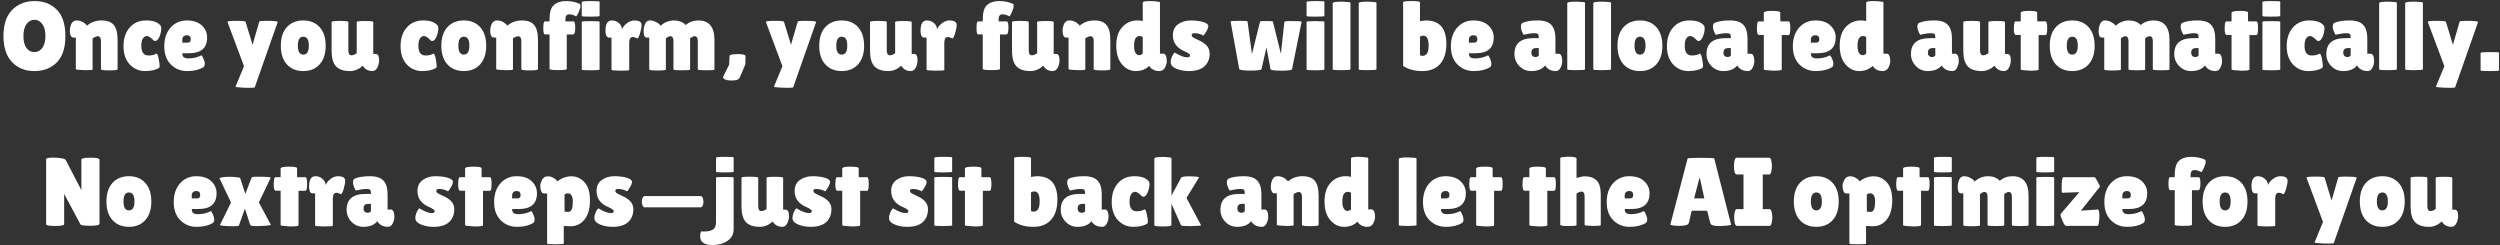 <svg width="642" height="63" viewBox="0 0 642 63" fill="none" xmlns="http://www.w3.org/2000/svg">
<rect x="0" y="0" width="642" height="63" fill="#333333" stroke="none"/>
<path d="M8.817 18.25C6.483 18.25 4.575 17.483 3.092 15.95C1.625 14.417 0.892 12.183 0.892 9.25C0.892 6.3 1.633 4.067 3.117 2.55C4.617 1.033 6.542 0.275 8.892 0.275C11.258 0.275 13.167 1.025 14.617 2.525C16.067 4.008 16.792 6.267 16.792 9.3C16.792 12.317 16.05 14.567 14.567 16.05C13.083 17.517 11.167 18.25 8.817 18.25ZM8.842 5.075C8.042 5.075 7.367 5.442 6.817 6.175C6.283 6.908 6.017 7.942 6.017 9.275C6.017 10.592 6.275 11.608 6.792 12.325C7.308 13.025 7.983 13.375 8.817 13.375C9.667 13.375 10.35 13.017 10.867 12.3C11.4 11.583 11.667 10.558 11.667 9.225C11.667 7.892 11.392 6.867 10.842 6.15C10.308 5.433 9.642 5.075 8.842 5.075ZM23.774 17.85C23.774 17.967 23.174 18.025 21.974 18.025C20.307 17.975 19.474 17.883 19.474 17.75V9.65H18.824C18.39 9.65 18.107 9.283 17.974 8.55C17.941 8.333 17.924 8.117 17.924 7.9C17.924 7.383 18.024 6.867 18.224 6.35C18.524 5.617 18.991 5.25 19.624 5.25C20.257 5.25 20.824 5.4 21.324 5.7C21.824 6 22.157 6.3 22.324 6.6C23.374 5.7 24.624 5.25 26.074 5.25C27.524 5.25 28.574 5.642 29.224 6.425C29.874 7.208 30.199 8.492 30.199 10.275V17.775C30.199 17.975 29.482 18.075 28.049 18.075C26.632 18.075 25.924 17.975 25.924 17.775V10.55C25.924 9.717 25.632 9.3 25.049 9.3C24.882 9.3 24.649 9.375 24.349 9.525C24.049 9.658 23.857 9.758 23.774 9.825V17.85ZM36.293 11.8C36.293 13.433 36.91 14.25 38.143 14.25C38.943 14.25 39.61 14.092 40.143 13.775C40.393 13.775 40.593 14.208 40.743 15.075C40.91 15.925 40.993 16.508 40.993 16.825C40.993 17.125 40.952 17.325 40.868 17.425C39.985 17.975 38.777 18.25 37.243 18.25C35.71 18.25 34.402 17.683 33.318 16.55C32.252 15.4 31.718 13.842 31.718 11.875C31.718 9.892 32.243 8.292 33.293 7.075C34.36 5.858 35.768 5.25 37.518 5.25C39.285 5.25 40.51 5.675 41.193 6.525C41.343 6.708 41.418 6.983 41.418 7.35C41.418 7.7 41.352 8.133 41.218 8.65C40.918 9.717 40.527 10.333 40.043 10.5C39.977 10.517 39.877 10.525 39.743 10.525C39.627 10.525 39.477 10.425 39.293 10.225C38.643 9.575 38.118 9.25 37.718 9.25C37.335 9.25 37.002 9.45 36.718 9.85C36.435 10.25 36.293 10.9 36.293 11.8ZM52.114 17.325C51.064 17.942 49.714 18.25 48.064 18.25C46.414 18.25 45.022 17.692 43.889 16.575C42.756 15.442 42.189 13.883 42.189 11.9C42.189 9.9 42.731 8.292 43.814 7.075C44.914 5.858 46.297 5.25 47.964 5.25C49.631 5.25 50.914 5.675 51.814 6.525C52.731 7.375 53.189 8.408 53.189 9.625C53.189 12.325 51.639 13.675 48.539 13.675H46.814C46.814 14.175 46.947 14.525 47.214 14.725C47.497 14.908 47.906 15 48.439 15C49.606 15 50.714 14.733 51.764 14.2C51.781 14.183 51.856 14.3 51.989 14.55C52.389 15.267 52.589 15.875 52.589 16.375C52.589 16.858 52.431 17.175 52.114 17.325ZM48.989 10.1C48.989 9.4 48.647 9.05 47.964 9.05C47.647 9.05 47.372 9.15 47.139 9.35C46.922 9.533 46.814 9.808 46.814 10.175V10.95H48.164C48.714 10.95 48.989 10.667 48.989 10.1ZM58.409 5.625C58.409 5.442 59.167 5.35 60.684 5.35C62.218 5.35 63.009 5.433 63.059 5.6L64.859 11.5L66.584 5.55C66.651 5.417 67.168 5.35 68.134 5.35C70.351 5.35 71.409 5.458 71.309 5.675L65.434 22.4C65.418 22.5 64.959 22.55 64.059 22.55C63.176 22.55 62.351 22.517 61.584 22.45C60.818 22.4 60.451 22.333 60.484 22.25L62.659 17L58.409 5.625ZM73.662 16.525C72.629 15.375 72.112 13.783 72.112 11.75C72.112 9.717 72.629 8.125 73.662 6.975C74.712 5.825 76.12 5.25 77.887 5.25C79.654 5.25 81.054 5.825 82.087 6.975C83.12 8.125 83.637 9.717 83.637 11.75C83.637 13.783 83.12 15.375 82.087 16.525C81.054 17.675 79.654 18.25 77.887 18.25C76.12 18.25 74.712 17.675 73.662 16.525ZM77.887 9.425C76.954 9.425 76.487 10.192 76.487 11.725C76.487 13.258 76.954 14.025 77.887 14.025C78.837 14.025 79.312 13.258 79.312 11.725C79.312 10.192 78.837 9.425 77.887 9.425ZM85.154 5.65C85.154 5.467 85.871 5.375 87.304 5.375C88.738 5.375 89.454 5.467 89.454 5.65V12.95C89.454 13.783 89.721 14.2 90.254 14.2C90.654 14.2 91.104 14.025 91.604 13.675V5.65C91.604 5.483 92.313 5.4 93.729 5.4C95.146 5.4 95.854 5.483 95.854 5.65V13.85H96.504C97.071 13.85 97.354 14.392 97.354 15.475C97.354 16.025 97.238 16.583 97.004 17.15C96.671 17.883 96.221 18.25 95.654 18.25C94.538 18.25 93.713 17.792 93.179 16.875L93.154 16.9C92.138 17.8 91.046 18.25 89.879 18.25C88.263 18.25 87.071 17.85 86.304 17.05C85.538 16.233 85.154 14.892 85.154 13.025V5.65ZM107.44 11.8C107.44 13.433 108.057 14.25 109.29 14.25C110.09 14.25 110.757 14.092 111.29 13.775C111.54 13.775 111.74 14.208 111.89 15.075C112.057 15.925 112.14 16.508 112.14 16.825C112.14 17.125 112.098 17.325 112.015 17.425C111.132 17.975 109.923 18.25 108.39 18.25C106.857 18.25 105.548 17.683 104.465 16.55C103.398 15.4 102.865 13.842 102.865 11.875C102.865 9.892 103.39 8.292 104.44 7.075C105.507 5.858 106.915 5.25 108.665 5.25C110.432 5.25 111.657 5.675 112.34 6.525C112.49 6.708 112.565 6.983 112.565 7.35C112.565 7.7 112.498 8.133 112.365 8.65C112.065 9.717 111.673 10.333 111.19 10.5C111.123 10.517 111.023 10.525 110.89 10.525C110.773 10.525 110.623 10.425 110.44 10.225C109.79 9.575 109.265 9.25 108.865 9.25C108.482 9.25 108.148 9.45 107.865 9.85C107.582 10.25 107.44 10.9 107.44 11.8ZM114.886 16.525C113.852 15.375 113.336 13.783 113.336 11.75C113.336 9.717 113.852 8.125 114.886 6.975C115.936 5.825 117.344 5.25 119.111 5.25C120.877 5.25 122.277 5.825 123.311 6.975C124.344 8.125 124.861 9.717 124.861 11.75C124.861 13.783 124.344 15.375 123.311 16.525C122.277 17.675 120.877 18.25 119.111 18.25C117.344 18.25 115.936 17.675 114.886 16.525ZM119.111 9.425C118.177 9.425 117.711 10.192 117.711 11.725C117.711 13.258 118.177 14.025 119.111 14.025C120.061 14.025 120.536 13.258 120.536 11.725C120.536 10.192 120.061 9.425 119.111 9.425ZM131.728 17.85C131.728 17.967 131.128 18.025 129.928 18.025C128.261 17.975 127.428 17.883 127.428 17.75V9.65H126.778C126.345 9.65 126.061 9.283 125.928 8.55C125.895 8.333 125.878 8.117 125.878 7.9C125.878 7.383 125.978 6.867 126.178 6.35C126.478 5.617 126.945 5.25 127.578 5.25C128.211 5.25 128.778 5.4 129.278 5.7C129.778 6 130.111 6.3 130.278 6.6C131.328 5.7 132.578 5.25 134.028 5.25C135.478 5.25 136.528 5.642 137.178 6.425C137.828 7.208 138.153 8.492 138.153 10.275V17.775C138.153 17.975 137.436 18.075 136.003 18.075C134.586 18.075 133.878 17.975 133.878 17.775V10.55C133.878 9.717 133.586 9.3 133.003 9.3C132.836 9.3 132.603 9.375 132.303 9.525C132.003 9.658 131.811 9.758 131.728 9.825V17.85ZM141.122 8.825H139.897C139.647 8.825 139.522 8.275 139.522 7.175C139.522 6.058 139.647 5.5 139.897 5.5H141.122V4.95C141.122 3.183 141.489 1.967 142.222 1.3C142.972 0.617 144.014 0.275 145.347 0.275C146.681 0.275 147.856 0.517 148.872 1C149.006 1.05 149.072 1.233 149.072 1.55C149.072 1.85 148.931 2.342 148.647 3.025C148.364 3.708 148.122 4.1 147.922 4.2C147.356 3.85 146.772 3.675 146.172 3.675C145.522 3.675 145.197 4.108 145.197 4.975V5.5H147.272C147.572 5.5 147.722 6.033 147.722 7.1C147.722 8.267 147.531 8.85 147.147 8.85H145.547V17.7C145.547 17.9 144.806 18 143.322 18C141.856 18 141.122 17.9 141.122 17.7V8.825ZM153.972 17.85C153.972 17.983 153.206 18.05 151.672 18.05C150.156 18.05 149.397 17.992 149.397 17.875V5.6C149.397 5.483 150.156 5.425 151.672 5.425C153.206 5.425 153.972 5.475 153.972 5.575V17.85ZM153.972 4.1C153.972 4.217 153.206 4.275 151.672 4.275C150.156 4.275 149.397 4.225 149.397 4.125V0.525C149.397 0.358 150.156 0.275 151.672 0.275C153.206 0.275 153.972 0.325 153.972 0.425V4.1ZM161.583 17.975C161.583 18.092 160.825 18.15 159.308 18.15C157.792 18.117 157.033 18.05 157.033 17.95V9.65H156.358C156.092 9.65 155.875 9.492 155.708 9.175C155.558 8.842 155.483 8.433 155.483 7.95C155.483 6.15 156.017 5.25 157.083 5.25C157.833 5.25 158.458 5.483 158.958 5.95C159.458 6.4 159.708 6.917 159.708 7.5C160.058 6.817 160.525 6.275 161.108 5.875C161.708 5.458 162.317 5.25 162.933 5.25C163.9 5.25 164.483 5.5 164.683 6C164.733 6.133 164.758 6.333 164.758 6.6C164.758 6.85 164.675 7.308 164.508 7.975C164.358 8.642 164.2 9.125 164.033 9.425C163.867 9.725 163.767 9.875 163.733 9.875C163.7 9.875 163.542 9.817 163.258 9.7C162.992 9.567 162.75 9.5 162.533 9.5C161.9 9.5 161.583 10 161.583 11V17.975ZM177.221 17.875C177.221 17.992 176.504 18.05 175.071 18.05C173.654 18.05 172.946 17.975 172.946 17.825V10.55C172.946 9.717 172.671 9.3 172.121 9.3C171.837 9.3 171.462 9.483 170.996 9.85V17.85C170.996 18.017 170.279 18.1 168.846 18.1C167.429 18.1 166.721 18.008 166.721 17.825V9.65H166.096C165.546 9.65 165.271 9.075 165.271 7.925C165.271 7.408 165.371 6.883 165.571 6.35C165.837 5.617 166.271 5.25 166.871 5.25C167.471 5.25 168.046 5.408 168.596 5.725C169.162 6.042 169.504 6.342 169.621 6.625C170.654 5.708 171.796 5.25 173.046 5.25C174.312 5.25 175.329 5.642 176.096 6.425C176.996 5.642 178.079 5.25 179.346 5.25C182.096 5.25 183.471 6.925 183.471 10.275V17.875C183.471 17.992 182.754 18.05 181.321 18.05C179.904 18.05 179.196 17.975 179.196 17.825V10.55C179.196 9.717 178.921 9.3 178.371 9.3C178.071 9.3 177.687 9.483 177.221 9.85V17.875ZM187.348 14.3C187.448 14.033 188.156 13.9 189.473 13.9C190.789 13.9 191.448 14.075 191.448 14.425L191.398 16.55L189.948 19.95C189.731 20.433 189.056 20.675 187.923 20.675C186.806 20.675 186.098 20.492 185.798 20.125C185.731 20.042 185.698 19.958 185.698 19.875C185.698 19.808 185.706 19.742 185.723 19.675L187.248 16.575L187.348 14.3ZM196.677 5.625C196.677 5.442 197.435 5.35 198.952 5.35C200.485 5.35 201.277 5.433 201.327 5.6L203.127 11.5L204.852 5.55C204.918 5.417 205.435 5.35 206.402 5.35C208.618 5.35 209.677 5.458 209.577 5.675L203.702 22.4C203.685 22.5 203.227 22.55 202.327 22.55C201.443 22.55 200.618 22.517 199.852 22.45C199.085 22.4 198.718 22.333 198.752 22.25L200.927 17L196.677 5.625ZM211.929 16.525C210.896 15.375 210.379 13.783 210.379 11.75C210.379 9.717 210.896 8.125 211.929 6.975C212.979 5.825 214.388 5.25 216.154 5.25C217.921 5.25 219.321 5.825 220.354 6.975C221.388 8.125 221.904 9.717 221.904 11.75C221.904 13.783 221.388 15.375 220.354 16.525C219.321 17.675 217.921 18.25 216.154 18.25C214.388 18.25 212.979 17.675 211.929 16.525ZM216.154 9.425C215.221 9.425 214.754 10.192 214.754 11.725C214.754 13.258 215.221 14.025 216.154 14.025C217.104 14.025 217.579 13.258 217.579 11.725C217.579 10.192 217.104 9.425 216.154 9.425ZM223.422 5.65C223.422 5.467 224.139 5.375 225.572 5.375C227.005 5.375 227.722 5.467 227.722 5.65V12.95C227.722 13.783 227.989 14.2 228.522 14.2C228.922 14.2 229.372 14.025 229.872 13.675V5.65C229.872 5.483 230.58 5.4 231.997 5.4C233.414 5.4 234.122 5.483 234.122 5.65V13.85H234.772C235.339 13.85 235.622 14.392 235.622 15.475C235.622 16.025 235.505 16.583 235.272 17.15C234.939 17.883 234.489 18.25 233.922 18.25C232.805 18.25 231.98 17.792 231.447 16.875L231.422 16.9C230.405 17.8 229.314 18.25 228.147 18.25C226.53 18.25 225.339 17.85 224.572 17.05C223.805 16.233 223.422 14.892 223.422 13.025V5.65ZM242.496 17.975C242.496 18.092 241.737 18.15 240.221 18.15C238.704 18.117 237.946 18.05 237.946 17.95V9.65H237.271C237.004 9.65 236.787 9.492 236.621 9.175C236.471 8.842 236.396 8.433 236.396 7.95C236.396 6.15 236.929 5.25 237.996 5.25C238.746 5.25 239.371 5.483 239.871 5.95C240.371 6.4 240.621 6.917 240.621 7.5C240.971 6.817 241.437 6.275 242.021 5.875C242.621 5.458 243.229 5.25 243.846 5.25C244.812 5.25 245.396 5.5 245.596 6C245.646 6.133 245.671 6.333 245.671 6.6C245.671 6.85 245.587 7.308 245.421 7.975C245.271 8.642 245.112 9.125 244.946 9.425C244.779 9.725 244.679 9.875 244.646 9.875C244.612 9.875 244.454 9.817 244.171 9.7C243.904 9.567 243.662 9.5 243.446 9.5C242.812 9.5 242.496 10 242.496 11V17.975ZM252.37 8.825H251.145C250.895 8.825 250.77 8.275 250.77 7.175C250.77 6.058 250.895 5.5 251.145 5.5H252.37V4.95C252.37 3.183 252.736 1.967 253.47 1.3C254.22 0.617 255.261 0.275 256.595 0.275C257.928 0.275 259.103 0.517 260.12 1C260.253 1.05 260.32 1.233 260.32 1.55C260.32 1.85 260.178 2.342 259.895 3.025C259.611 3.708 259.37 4.1 259.17 4.2C258.603 3.85 258.02 3.675 257.42 3.675C256.77 3.675 256.445 4.108 256.445 4.975V5.5H258.52C258.82 5.5 258.97 6.033 258.97 7.1C258.97 8.267 258.778 8.85 258.395 8.85H256.795V17.7C256.795 17.9 256.053 18 254.57 18C253.103 18 252.37 17.9 252.37 17.7V8.825ZM259.885 5.65C259.885 5.467 260.601 5.375 262.035 5.375C263.468 5.375 264.185 5.467 264.185 5.65V12.95C264.185 13.783 264.451 14.2 264.985 14.2C265.385 14.2 265.835 14.025 266.335 13.675V5.65C266.335 5.483 267.043 5.4 268.46 5.4C269.876 5.4 270.585 5.483 270.585 5.65V13.85H271.235C271.801 13.85 272.085 14.392 272.085 15.475C272.085 16.025 271.968 16.583 271.735 17.15C271.401 17.883 270.951 18.25 270.385 18.25C269.268 18.25 268.443 17.792 267.91 16.875L267.885 16.9C266.868 17.8 265.776 18.25 264.61 18.25C262.993 18.25 261.801 17.85 261.035 17.05C260.268 16.233 259.885 14.892 259.885 13.025V5.65ZM278.708 17.85C278.708 17.967 278.108 18.025 276.908 18.025C275.242 17.975 274.408 17.883 274.408 17.75V9.65H273.758C273.325 9.65 273.042 9.283 272.908 8.55C272.875 8.333 272.858 8.117 272.858 7.9C272.858 7.383 272.958 6.867 273.158 6.35C273.458 5.617 273.925 5.25 274.558 5.25C275.192 5.25 275.758 5.4 276.258 5.7C276.758 6 277.092 6.3 277.258 6.6C278.308 5.7 279.558 5.25 281.008 5.25C282.458 5.25 283.508 5.642 284.158 6.425C284.808 7.208 285.133 8.492 285.133 10.275V17.775C285.133 17.975 284.417 18.075 282.983 18.075C281.567 18.075 280.858 17.975 280.858 17.775V10.55C280.858 9.717 280.567 9.3 279.983 9.3C279.817 9.3 279.583 9.375 279.283 9.525C278.983 9.658 278.792 9.758 278.708 9.825V17.85ZM293.453 0.65C293.453 0.4 294.111 0.275 295.428 0.275C295.878 0.275 296.395 0.308 296.978 0.375C297.578 0.425 297.878 0.5 297.878 0.6V13.775H298.753C299.17 13.775 299.445 14.15 299.578 14.9C299.611 15.117 299.628 15.417 299.628 15.8C299.628 16.167 299.511 16.617 299.278 17.15C298.945 17.883 298.411 18.25 297.678 18.25C297.128 18.25 296.636 18.142 296.203 17.925C295.786 17.708 295.503 17.483 295.353 17.25L295.128 16.925C294.211 17.808 293.061 18.25 291.678 18.25C290.295 18.25 289.111 17.675 288.128 16.525C287.145 15.375 286.653 13.775 286.653 11.725C286.653 9.658 287.17 8.067 288.203 6.95C289.236 5.817 290.528 5.25 292.078 5.25C292.528 5.25 292.986 5.3 293.453 5.4V0.65ZM292.628 9.25C291.695 9.25 291.228 10.092 291.228 11.775C291.228 12.625 291.361 13.242 291.628 13.625C291.895 13.992 292.186 14.175 292.503 14.175C292.836 14.175 293.153 14.033 293.453 13.75V9.5C293.17 9.333 292.895 9.25 292.628 9.25ZM301.664 13.5C303.014 14.317 304.08 14.725 304.864 14.725C305.364 14.725 305.614 14.55 305.614 14.2C305.614 13.95 305.18 13.625 304.314 13.225C302.23 12.375 301.189 10.983 301.189 9.05C301.189 7.817 301.639 6.875 302.539 6.225C303.439 5.575 304.514 5.25 305.764 5.25C307.03 5.25 308.097 5.383 308.964 5.65C309.847 5.917 310.289 6.267 310.289 6.7C310.289 7.067 310.105 7.55 309.739 8.15C309.389 8.75 309.147 9.075 309.014 9.125C308.297 8.725 307.522 8.525 306.689 8.525C306.239 8.525 306.014 8.683 306.014 9C306.014 9.2 306.097 9.375 306.264 9.525C306.447 9.658 306.772 9.833 307.239 10.05C307.705 10.25 308.089 10.433 308.389 10.6C308.705 10.767 309.055 11 309.439 11.3C310.239 11.933 310.639 12.758 310.639 13.775C310.639 15.108 310.197 16.192 309.314 17.025C308.43 17.842 307.097 18.25 305.314 18.25C304.13 18.25 303.055 18.05 302.089 17.65C301.122 17.25 300.639 16.7 300.639 16C300.639 15.533 300.747 15.042 300.964 14.525C301.197 14.008 301.43 13.667 301.664 13.5ZM329.83 5.625C329.83 5.475 330.289 5.4 331.205 5.4C333.272 5.4 334.289 5.467 334.255 5.6L331.805 17.75C331.755 18.017 330.83 18.15 329.03 18.15C327.23 18.15 326.305 18.017 326.255 17.75L325.23 12.15L323.955 17.75C323.905 18 322.947 18.125 321.08 18.125C319.23 18.125 318.28 17.975 318.23 17.675L316.005 5.5C315.955 5.4 316.672 5.35 318.155 5.35C319.622 5.367 320.355 5.4 320.355 5.45L321.505 13.9L323.58 5.55C323.614 5.45 324.164 5.4 325.23 5.4C326.297 5.4 326.847 5.45 326.88 5.55L328.93 13.8L329.83 5.625ZM340.104 17.85C340.104 17.983 339.338 18.05 337.804 18.05C336.288 18.05 335.529 17.992 335.529 17.875V5.6C335.529 5.483 336.288 5.425 337.804 5.425C339.338 5.425 340.104 5.475 340.104 5.575V17.85ZM340.104 4.1C340.104 4.217 339.338 4.275 337.804 4.275C336.288 4.275 335.529 4.225 335.529 4.125V0.525C335.529 0.358 336.288 0.275 337.804 0.275C339.338 0.275 340.104 0.325 340.104 0.425V4.1ZM346.79 17.8C346.79 17.95 345.94 18.025 344.24 18.025C342.907 18.008 342.24 17.942 342.24 17.825V0.8C342.24 0.55 343.049 0.425 344.665 0.425C346.082 0.475 346.79 0.558 346.79 0.675V17.8ZM353.477 17.8C353.477 17.95 352.627 18.025 350.927 18.025C349.593 18.008 348.927 17.942 348.927 17.825V0.8C348.927 0.55 349.735 0.425 351.352 0.425C352.768 0.475 353.477 0.558 353.477 0.675V17.8ZM360.325 0.575C360.325 0.375 361.042 0.275 362.475 0.275C363.925 0.275 364.65 0.383 364.65 0.6V5.45C365.367 5.317 365.875 5.25 366.175 5.25C369.675 5.25 371.425 7.258 371.425 11.275C371.425 13.508 370.884 15.233 369.8 16.45C368.734 17.65 367.209 18.25 365.225 18.25C363.259 18.25 361.625 17.808 360.325 16.925V0.575ZM365.475 9.15C365.192 9.15 364.917 9.242 364.65 9.425V14.2C364.884 14.3 365.125 14.35 365.375 14.35C365.642 14.35 365.909 14.25 366.175 14.05C366.642 13.717 366.875 12.942 366.875 11.725C366.875 10.008 366.409 9.15 365.475 9.15ZM382.513 17.325C381.463 17.942 380.113 18.25 378.463 18.25C376.813 18.25 375.422 17.692 374.288 16.575C373.155 15.442 372.588 13.883 372.588 11.9C372.588 9.9 373.13 8.292 374.213 7.075C375.313 5.858 376.697 5.25 378.363 5.25C380.03 5.25 381.313 5.675 382.213 6.525C383.13 7.375 383.588 8.408 383.588 9.625C383.588 12.325 382.038 13.675 378.938 13.675H377.213C377.213 14.175 377.347 14.525 377.613 14.725C377.897 14.908 378.305 15 378.838 15C380.005 15 381.113 14.733 382.163 14.2C382.18 14.183 382.255 14.3 382.388 14.55C382.788 15.267 382.988 15.875 382.988 16.375C382.988 16.858 382.83 17.175 382.513 17.325ZM379.388 10.1C379.388 9.4 379.047 9.05 378.363 9.05C378.047 9.05 377.772 9.15 377.538 9.35C377.322 9.533 377.213 9.808 377.213 10.175V10.95H378.563C379.113 10.95 379.388 10.667 379.388 10.1ZM391.259 8.925C390.792 8.092 390.559 7.417 390.559 6.9C390.559 6.367 390.7 6.025 390.984 5.875C391.934 5.458 393.234 5.25 394.884 5.25C396.55 5.25 397.725 5.642 398.409 6.425C399.092 7.192 399.434 8.333 399.434 9.85V13.8H400.284C400.567 13.8 400.784 13.967 400.934 14.3C401.1 14.633 401.184 15.092 401.184 15.675C401.184 16.258 401.034 16.833 400.734 17.4C400.45 17.967 400.059 18.25 399.559 18.25C398.659 18.25 397.934 18.008 397.384 17.525C397.134 17.325 396.942 17.083 396.809 16.8C396.042 17.767 394.85 18.25 393.234 18.25C392.017 18.25 390.992 17.817 390.159 16.95C389.325 16.083 388.909 15.058 388.909 13.875C388.909 11.158 390.534 9.8 393.784 9.8H395.159V9.55C395.159 9.117 395.084 8.842 394.934 8.725C394.8 8.592 394.475 8.525 393.959 8.525C393.325 8.525 392.425 8.658 391.259 8.925ZM393.259 13.525C393.259 13.892 393.359 14.175 393.559 14.375C393.759 14.558 394.009 14.65 394.309 14.65C394.625 14.65 394.909 14.525 395.159 14.275V12.35H394.459C393.659 12.35 393.259 12.742 393.259 13.525ZM407.024 17.8C407.024 17.95 406.174 18.025 404.474 18.025C403.14 18.008 402.474 17.942 402.474 17.825V0.8C402.474 0.55 403.282 0.425 404.899 0.425C406.315 0.475 407.024 0.558 407.024 0.675V17.8ZM413.71 17.8C413.71 17.95 412.86 18.025 411.16 18.025C409.827 18.008 409.16 17.942 409.16 17.825V0.8C409.16 0.55 409.968 0.425 411.585 0.425C413.002 0.475 413.71 0.558 413.71 0.675V17.8ZM416.922 16.525C415.888 15.375 415.372 13.783 415.372 11.75C415.372 9.717 415.888 8.125 416.922 6.975C417.972 5.825 419.38 5.25 421.147 5.25C422.913 5.25 424.313 5.825 425.347 6.975C426.38 8.125 426.897 9.717 426.897 11.75C426.897 13.783 426.38 15.375 425.347 16.525C424.313 17.675 422.913 18.25 421.147 18.25C419.38 18.25 417.972 17.675 416.922 16.525ZM421.147 9.425C420.213 9.425 419.747 10.192 419.747 11.725C419.747 13.258 420.213 14.025 421.147 14.025C422.097 14.025 422.572 13.258 422.572 11.725C422.572 10.192 422.097 9.425 421.147 9.425ZM432.639 11.8C432.639 13.433 433.256 14.25 434.489 14.25C435.289 14.25 435.956 14.092 436.489 13.775C436.739 13.775 436.939 14.208 437.089 15.075C437.256 15.925 437.339 16.508 437.339 16.825C437.339 17.125 437.297 17.325 437.214 17.425C436.331 17.975 435.122 18.25 433.589 18.25C432.056 18.25 430.747 17.683 429.664 16.55C428.597 15.4 428.064 13.842 428.064 11.875C428.064 9.892 428.589 8.292 429.639 7.075C430.706 5.858 432.114 5.25 433.864 5.25C435.631 5.25 436.856 5.675 437.539 6.525C437.689 6.708 437.764 6.983 437.764 7.35C437.764 7.7 437.697 8.133 437.564 8.65C437.264 9.717 436.872 10.333 436.389 10.5C436.322 10.517 436.222 10.525 436.089 10.525C435.972 10.525 435.822 10.425 435.639 10.225C434.989 9.575 434.464 9.25 434.064 9.25C433.681 9.25 433.347 9.45 433.064 9.85C432.781 10.25 432.639 10.9 432.639 11.8ZM440.585 8.925C440.118 8.092 439.885 7.417 439.885 6.9C439.885 6.367 440.026 6.025 440.31 5.875C441.26 5.458 442.56 5.25 444.21 5.25C445.876 5.25 447.051 5.642 447.735 6.425C448.418 7.192 448.76 8.333 448.76 9.85V13.8H449.61C449.893 13.8 450.11 13.967 450.26 14.3C450.426 14.633 450.51 15.092 450.51 15.675C450.51 16.258 450.36 16.833 450.06 17.4C449.776 17.967 449.385 18.25 448.885 18.25C447.985 18.25 447.26 18.008 446.71 17.525C446.46 17.325 446.268 17.083 446.135 16.8C445.368 17.767 444.176 18.25 442.56 18.25C441.343 18.25 440.318 17.817 439.485 16.95C438.651 16.083 438.235 15.058 438.235 13.875C438.235 11.158 439.86 9.8 443.11 9.8H444.485V9.55C444.485 9.117 444.41 8.842 444.26 8.725C444.126 8.592 443.801 8.525 443.285 8.525C442.651 8.525 441.751 8.658 440.585 8.925ZM442.585 13.525C442.585 13.892 442.685 14.175 442.885 14.375C443.085 14.558 443.335 14.65 443.635 14.65C443.951 14.65 444.235 14.525 444.485 14.275V12.35H443.785C442.985 12.35 442.585 12.742 442.585 13.525ZM457.55 17.85C457.55 18.05 456.85 18.15 455.45 18.15C453.783 18.083 452.95 17.975 452.95 17.825V8.975H451.675C451.341 8.975 451.175 8.4 451.175 7.25C451.175 6.95 451.2 6.583 451.25 6.15C451.316 5.717 451.441 5.5 451.625 5.5H452.95V3.3C452.95 2.967 453.65 2.8 455.05 2.8C456.466 2.8 457.175 2.933 457.175 3.2V4.8L457.2 5.5H459.325C459.608 5.5 459.75 6.083 459.75 7.25C459.75 8.417 459.608 9 459.325 9H457.55V17.85ZM470.329 17.325C469.279 17.942 467.929 18.25 466.279 18.25C464.629 18.25 463.237 17.692 462.104 16.575C460.971 15.442 460.404 13.883 460.404 11.9C460.404 9.9 460.946 8.292 462.029 7.075C463.129 5.858 464.512 5.25 466.179 5.25C467.846 5.25 469.129 5.675 470.029 6.525C470.946 7.375 471.404 8.408 471.404 9.625C471.404 12.325 469.854 13.675 466.754 13.675H465.029C465.029 14.175 465.162 14.525 465.429 14.725C465.712 14.908 466.121 15 466.654 15C467.821 15 468.929 14.733 469.979 14.2C469.996 14.183 470.071 14.3 470.204 14.55C470.604 15.267 470.804 15.875 470.804 16.375C470.804 16.858 470.646 17.175 470.329 17.325ZM467.204 10.1C467.204 9.4 466.862 9.05 466.179 9.05C465.862 9.05 465.587 9.15 465.354 9.35C465.137 9.533 465.029 9.808 465.029 10.175V10.95H466.379C466.929 10.95 467.204 10.667 467.204 10.1ZM479.237 0.65C479.237 0.4 479.895 0.275 481.212 0.275C481.662 0.275 482.179 0.308 482.762 0.375C483.362 0.425 483.662 0.5 483.662 0.6V13.775H484.537C484.954 13.775 485.229 14.15 485.362 14.9C485.395 15.117 485.412 15.417 485.412 15.8C485.412 16.167 485.295 16.617 485.062 17.15C484.729 17.883 484.195 18.25 483.462 18.25C482.912 18.25 482.42 18.142 481.987 17.925C481.57 17.708 481.287 17.483 481.137 17.25L480.912 16.925C479.995 17.808 478.845 18.25 477.462 18.25C476.079 18.25 474.895 17.675 473.912 16.525C472.929 15.375 472.437 13.775 472.437 11.725C472.437 9.658 472.954 8.067 473.987 6.95C475.02 5.817 476.312 5.25 477.862 5.25C478.312 5.25 478.77 5.3 479.237 5.4V0.65ZM478.412 9.25C477.479 9.25 477.012 10.092 477.012 11.775C477.012 12.625 477.145 13.242 477.412 13.625C477.679 13.992 477.97 14.175 478.287 14.175C478.62 14.175 478.937 14.033 479.237 13.75V9.5C478.954 9.333 478.679 9.25 478.412 9.25ZM493.085 8.925C492.618 8.092 492.385 7.417 492.385 6.9C492.385 6.367 492.526 6.025 492.81 5.875C493.76 5.458 495.06 5.25 496.71 5.25C498.376 5.25 499.551 5.642 500.235 6.425C500.918 7.192 501.26 8.333 501.26 9.85V13.8H502.11C502.393 13.8 502.61 13.967 502.76 14.3C502.926 14.633 503.01 15.092 503.01 15.675C503.01 16.258 502.86 16.833 502.56 17.4C502.276 17.967 501.885 18.25 501.385 18.25C500.485 18.25 499.76 18.008 499.21 17.525C498.96 17.325 498.768 17.083 498.635 16.8C497.868 17.767 496.676 18.25 495.06 18.25C493.843 18.25 492.818 17.817 491.985 16.95C491.151 16.083 490.735 15.058 490.735 13.875C490.735 11.158 492.36 9.8 495.61 9.8H496.985V9.55C496.985 9.117 496.91 8.842 496.76 8.725C496.626 8.592 496.301 8.525 495.785 8.525C495.151 8.525 494.251 8.658 493.085 8.925ZM495.085 13.525C495.085 13.892 495.185 14.175 495.385 14.375C495.585 14.558 495.835 14.65 496.135 14.65C496.451 14.65 496.735 14.525 496.985 14.275V12.35H496.285C495.485 12.35 495.085 12.742 495.085 13.525ZM504.175 5.65C504.175 5.467 504.891 5.375 506.325 5.375C507.758 5.375 508.475 5.467 508.475 5.65V12.95C508.475 13.783 508.741 14.2 509.275 14.2C509.675 14.2 510.125 14.025 510.625 13.675V5.65C510.625 5.483 511.333 5.4 512.75 5.4C514.166 5.4 514.875 5.483 514.875 5.65V13.85H515.525C516.091 13.85 516.375 14.392 516.375 15.475C516.375 16.025 516.258 16.583 516.025 17.15C515.691 17.883 515.241 18.25 514.675 18.25C513.558 18.25 512.733 17.792 512.2 16.875L512.175 16.9C511.158 17.8 510.066 18.25 508.9 18.25C507.283 18.25 506.091 17.85 505.325 17.05C504.558 16.233 504.175 14.892 504.175 13.025V5.65ZM523.523 17.85C523.523 18.05 522.823 18.15 521.423 18.15C519.757 18.083 518.923 17.975 518.923 17.825V8.975H517.648C517.315 8.975 517.148 8.4 517.148 7.25C517.148 6.95 517.173 6.583 517.223 6.15C517.29 5.717 517.415 5.5 517.598 5.5H518.923V3.3C518.923 2.967 519.623 2.8 521.023 2.8C522.44 2.8 523.148 2.933 523.148 3.2V4.8L523.173 5.5H525.298C525.582 5.5 525.723 6.083 525.723 7.25C525.723 8.417 525.582 9 525.298 9H523.523V17.85ZM527.928 16.525C526.894 15.375 526.378 13.783 526.378 11.75C526.378 9.717 526.894 8.125 527.928 6.975C528.978 5.825 530.386 5.25 532.153 5.25C533.919 5.25 535.319 5.825 536.353 6.975C537.386 8.125 537.903 9.717 537.903 11.75C537.903 13.783 537.386 15.375 536.353 16.525C535.319 17.675 533.919 18.25 532.153 18.25C530.386 18.25 528.978 17.675 527.928 16.525ZM532.153 9.425C531.219 9.425 530.753 10.192 530.753 11.725C530.753 13.258 531.219 14.025 532.153 14.025C533.103 14.025 533.578 13.258 533.578 11.725C533.578 10.192 533.103 9.425 532.153 9.425ZM550.87 17.875C550.87 17.992 550.153 18.05 548.72 18.05C547.303 18.05 546.595 17.975 546.595 17.825V10.55C546.595 9.717 546.32 9.3 545.77 9.3C545.487 9.3 545.112 9.483 544.645 9.85V17.85C544.645 18.017 543.928 18.1 542.495 18.1C541.078 18.1 540.37 18.008 540.37 17.825V9.65H539.745C539.195 9.65 538.92 9.075 538.92 7.925C538.92 7.408 539.02 6.883 539.22 6.35C539.487 5.617 539.92 5.25 540.52 5.25C541.12 5.25 541.695 5.408 542.245 5.725C542.812 6.042 543.153 6.342 543.27 6.625C544.303 5.708 545.445 5.25 546.695 5.25C547.962 5.25 548.978 5.642 549.745 6.425C550.645 5.642 551.728 5.25 552.995 5.25C555.745 5.25 557.12 6.925 557.12 10.275V17.875C557.12 17.992 556.403 18.05 554.97 18.05C553.553 18.05 552.845 17.975 552.845 17.825V10.55C552.845 9.717 552.57 9.3 552.02 9.3C551.72 9.3 551.337 9.483 550.87 9.85V17.875ZM560.697 8.925C560.23 8.092 559.997 7.417 559.997 6.9C559.997 6.367 560.139 6.025 560.422 5.875C561.372 5.458 562.672 5.25 564.322 5.25C565.989 5.25 567.164 5.642 567.847 6.425C568.53 7.192 568.872 8.333 568.872 9.85V13.8H569.722C570.005 13.8 570.222 13.967 570.372 14.3C570.539 14.633 570.622 15.092 570.622 15.675C570.622 16.258 570.472 16.833 570.172 17.4C569.889 17.967 569.497 18.25 568.997 18.25C568.097 18.25 567.372 18.008 566.822 17.525C566.572 17.325 566.38 17.083 566.247 16.8C565.48 17.767 564.289 18.25 562.672 18.25C561.455 18.25 560.43 17.817 559.597 16.95C558.764 16.083 558.347 15.058 558.347 13.875C558.347 11.158 559.972 9.8 563.222 9.8H564.597V9.55C564.597 9.117 564.522 8.842 564.372 8.725C564.239 8.592 563.914 8.525 563.397 8.525C562.764 8.525 561.864 8.658 560.697 8.925ZM562.697 13.525C562.697 13.892 562.797 14.175 562.997 14.375C563.197 14.558 563.447 14.65 563.747 14.65C564.064 14.65 564.347 14.525 564.597 14.275V12.35H563.897C563.097 12.35 562.697 12.742 562.697 13.525ZM577.662 17.85C577.662 18.05 576.962 18.15 575.562 18.15C573.895 18.083 573.062 17.975 573.062 17.825V8.975H571.787C571.454 8.975 571.287 8.4 571.287 7.25C571.287 6.95 571.312 6.583 571.362 6.15C571.429 5.717 571.554 5.5 571.737 5.5H573.062V3.3C573.062 2.967 573.762 2.8 575.162 2.8C576.579 2.8 577.287 2.933 577.287 3.2V4.8L577.312 5.5H579.437C579.72 5.5 579.862 6.083 579.862 7.25C579.862 8.417 579.72 9 579.437 9H577.662V17.85ZM585.566 17.85C585.566 17.983 584.8 18.05 583.266 18.05C581.75 18.05 580.991 17.992 580.991 17.875V5.6C580.991 5.483 581.75 5.425 583.266 5.425C584.8 5.425 585.566 5.475 585.566 5.575V17.85ZM585.566 4.1C585.566 4.217 584.8 4.275 583.266 4.275C581.75 4.275 580.991 4.225 580.991 4.125V0.525C580.991 0.358 581.75 0.275 583.266 0.275C584.8 0.275 585.566 0.325 585.566 0.425V4.1ZM591.802 11.8C591.802 13.433 592.419 14.25 593.652 14.25C594.452 14.25 595.119 14.092 595.652 13.775C595.902 13.775 596.102 14.208 596.252 15.075C596.419 15.925 596.502 16.508 596.502 16.825C596.502 17.125 596.46 17.325 596.377 17.425C595.494 17.975 594.285 18.25 592.752 18.25C591.219 18.25 589.91 17.683 588.827 16.55C587.76 15.4 587.227 13.842 587.227 11.875C587.227 9.892 587.752 8.292 588.802 7.075C589.869 5.858 591.277 5.25 593.027 5.25C594.794 5.25 596.019 5.675 596.702 6.525C596.852 6.708 596.927 6.983 596.927 7.35C596.927 7.7 596.86 8.133 596.727 8.65C596.427 9.717 596.035 10.333 595.552 10.5C595.485 10.517 595.385 10.525 595.252 10.525C595.135 10.525 594.985 10.425 594.802 10.225C594.152 9.575 593.627 9.25 593.227 9.25C592.844 9.25 592.51 9.45 592.227 9.85C591.944 10.25 591.802 10.9 591.802 11.8ZM599.748 8.925C599.281 8.092 599.048 7.417 599.048 6.9C599.048 6.367 599.19 6.025 599.473 5.875C600.423 5.458 601.723 5.25 603.373 5.25C605.04 5.25 606.215 5.642 606.898 6.425C607.581 7.192 607.923 8.333 607.923 9.85V13.8H608.773C609.056 13.8 609.273 13.967 609.423 14.3C609.59 14.633 609.673 15.092 609.673 15.675C609.673 16.258 609.523 16.833 609.223 17.4C608.94 17.967 608.548 18.25 608.048 18.25C607.148 18.25 606.423 18.008 605.873 17.525C605.623 17.325 605.431 17.083 605.298 16.8C604.531 17.767 603.34 18.25 601.723 18.25C600.506 18.25 599.481 17.817 598.648 16.95C597.815 16.083 597.398 15.058 597.398 13.875C597.398 11.158 599.023 9.8 602.273 9.8H603.648V9.55C603.648 9.117 603.573 8.842 603.423 8.725C603.29 8.592 602.965 8.525 602.448 8.525C601.815 8.525 600.915 8.658 599.748 8.925ZM601.748 13.525C601.748 13.892 601.848 14.175 602.048 14.375C602.248 14.558 602.498 14.65 602.798 14.65C603.115 14.65 603.398 14.525 603.648 14.275V12.35H602.948C602.148 12.35 601.748 12.742 601.748 13.525ZM615.513 17.8C615.513 17.95 614.663 18.025 612.963 18.025C611.63 18.008 610.963 17.942 610.963 17.825V0.8C610.963 0.55 611.771 0.425 613.388 0.425C614.805 0.475 615.513 0.558 615.513 0.675V17.8ZM622.199 17.8C622.199 17.95 621.349 18.025 619.649 18.025C618.316 18.008 617.649 17.942 617.649 17.825V0.8C617.649 0.55 618.458 0.425 620.074 0.425C621.491 0.475 622.199 0.558 622.199 0.675V17.8ZM623.461 5.625C623.461 5.442 624.219 5.35 625.736 5.35C627.269 5.35 628.061 5.433 628.111 5.6L629.911 11.5L631.636 5.55C631.703 5.417 632.219 5.35 633.186 5.35C635.403 5.35 636.461 5.458 636.361 5.675L630.486 22.4C630.469 22.5 630.011 22.55 629.111 22.55C628.228 22.55 627.403 22.517 626.636 22.45C625.869 22.4 625.503 22.333 625.536 22.25L627.711 17L623.461 5.625ZM641.739 18.075C641.739 18.192 640.947 18.25 639.364 18.25C637.797 18.25 637.014 18.2 637.014 18.1V13.6C637.014 13.45 637.797 13.375 639.364 13.375C640.947 13.375 641.739 13.417 641.739 13.5V18.075ZM25.55 57.45C25.55 57.8 24.767 57.975 23.2 57.975C21.633 57.975 20.783 57.85 20.65 57.6L16.475 49.8V57.575C16.475 57.875 15.7 58.025 14.15 58.025C12.617 58.025 11.85 57.875 11.85 57.575V40.85C11.85 40.6 12.508 40.475 13.825 40.475C14.342 40.475 14.942 40.525 15.625 40.625C16.325 40.708 16.75 40.875 16.9 41.125L20.9 48.825V40.975C20.9 40.658 21.675 40.5 23.225 40.5C24.775 40.5 25.55 40.658 25.55 40.975V57.45ZM28.886 56.525C27.853 55.375 27.336 53.783 27.336 51.75C27.336 49.717 27.853 48.125 28.886 46.975C29.936 45.825 31.344 45.25 33.111 45.25C34.878 45.25 36.278 45.825 37.311 46.975C38.344 48.125 38.861 49.717 38.861 51.75C38.861 53.783 38.344 55.375 37.311 56.525C36.278 57.675 34.878 58.25 33.111 58.25C31.344 58.25 29.936 57.675 28.886 56.525ZM33.111 49.425C32.178 49.425 31.711 50.192 31.711 51.725C31.711 53.258 32.178 54.025 33.111 54.025C34.061 54.025 34.536 53.258 34.536 51.725C34.536 50.192 34.061 49.425 33.111 49.425ZM54.54 57.325C53.49 57.942 52.14 58.25 50.49 58.25C48.84 58.25 47.449 57.692 46.315 56.575C45.182 55.442 44.615 53.883 44.615 51.9C44.615 49.9 45.157 48.292 46.24 47.075C47.34 45.858 48.724 45.25 50.39 45.25C52.057 45.25 53.34 45.675 54.24 46.525C55.157 47.375 55.615 48.408 55.615 49.625C55.615 52.325 54.065 53.675 50.965 53.675H49.24C49.24 54.175 49.374 54.525 49.64 54.725C49.924 54.908 50.332 55 50.865 55C52.032 55 53.14 54.733 54.19 54.2C54.207 54.183 54.282 54.3 54.415 54.55C54.815 55.267 55.015 55.875 55.015 56.375C55.015 56.858 54.857 57.175 54.54 57.325ZM51.415 50.1C51.415 49.4 51.074 49.05 50.39 49.05C50.074 49.05 49.799 49.15 49.565 49.35C49.349 49.533 49.24 49.808 49.24 50.175V50.95H50.59C51.14 50.95 51.415 50.667 51.415 50.1ZM64.624 45.575C64.69 45.442 65.107 45.375 65.874 45.375C68.374 45.375 69.59 45.467 69.523 45.65L66.474 51.975C68.523 55.808 69.549 57.725 69.549 57.725C69.549 57.825 69.049 57.908 68.049 57.975C67.049 58.042 66.34 58.075 65.924 58.075C64.874 58.075 64.315 57.967 64.249 57.75L62.898 53.575L61.349 57.925C61.315 58.042 60.84 58.1 59.923 58.1C59.007 58.1 58.19 58.067 57.474 58C56.757 57.933 56.432 57.85 56.498 57.75L59.324 52C57.357 47.883 56.373 45.817 56.373 45.8C56.373 45.7 56.623 45.608 57.123 45.525C57.64 45.442 58.215 45.4 58.849 45.4C59.498 45.4 60.115 45.433 60.699 45.5C61.282 45.55 61.607 45.625 61.673 45.725L62.998 49.775L64.624 45.575ZM76.665 57.85C76.665 58.05 75.965 58.15 74.565 58.15C72.898 58.083 72.065 57.975 72.065 57.825V48.975H70.79C70.456 48.975 70.29 48.4 70.29 47.25C70.29 46.95 70.315 46.583 70.365 46.15C70.431 45.717 70.556 45.5 70.74 45.5H72.065V43.3C72.065 42.967 72.765 42.8 74.165 42.8C75.581 42.8 76.29 42.933 76.29 43.2V44.8L76.315 45.5H78.44C78.723 45.5 78.865 46.083 78.865 47.25C78.865 48.417 78.723 49 78.44 49H76.665V57.85ZM85.469 57.975C85.469 58.092 84.71 58.15 83.194 58.15C81.677 58.117 80.919 58.05 80.919 57.95V49.65H80.244C79.977 49.65 79.76 49.492 79.594 49.175C79.444 48.842 79.369 48.433 79.369 47.95C79.369 46.15 79.902 45.25 80.969 45.25C81.719 45.25 82.344 45.483 82.844 45.95C83.344 46.4 83.594 46.917 83.594 47.5C83.944 46.817 84.41 46.275 84.994 45.875C85.594 45.458 86.202 45.25 86.819 45.25C87.785 45.25 88.369 45.5 88.569 46C88.619 46.133 88.644 46.333 88.644 46.6C88.644 46.85 88.56 47.308 88.394 47.975C88.244 48.642 88.085 49.125 87.919 49.425C87.752 49.725 87.652 49.875 87.619 49.875C87.585 49.875 87.427 49.817 87.144 49.7C86.877 49.567 86.635 49.5 86.419 49.5C85.785 49.5 85.469 50 85.469 51V57.975ZM91.356 48.925C90.889 48.092 90.656 47.417 90.656 46.9C90.656 46.367 90.797 46.025 91.081 45.875C92.031 45.458 93.331 45.25 94.981 45.25C96.647 45.25 97.822 45.642 98.506 46.425C99.189 47.192 99.531 48.333 99.531 49.85V53.8H100.381C100.664 53.8 100.881 53.967 101.031 54.3C101.197 54.633 101.281 55.092 101.281 55.675C101.281 56.258 101.131 56.833 100.831 57.4C100.547 57.967 100.156 58.25 99.656 58.25C98.756 58.25 98.031 58.008 97.481 57.525C97.231 57.325 97.039 57.083 96.906 56.8C96.139 57.767 94.947 58.25 93.331 58.25C92.114 58.25 91.089 57.817 90.256 56.95C89.422 56.083 89.006 55.058 89.006 53.875C89.006 51.158 90.631 49.8 93.881 49.8H95.256V49.55C95.256 49.117 95.181 48.842 95.031 48.725C94.897 48.592 94.572 48.525 94.056 48.525C93.422 48.525 92.522 48.658 91.356 48.925ZM93.356 53.525C93.356 53.892 93.456 54.175 93.656 54.375C93.856 54.558 94.106 54.65 94.406 54.65C94.722 54.65 95.006 54.525 95.256 54.275V52.35H94.556C93.756 52.35 93.356 52.742 93.356 53.525ZM107.683 53.5C109.033 54.317 110.099 54.725 110.883 54.725C111.383 54.725 111.633 54.55 111.633 54.2C111.633 53.95 111.199 53.625 110.333 53.225C108.249 52.375 107.208 50.983 107.208 49.05C107.208 47.817 107.658 46.875 108.558 46.225C109.458 45.575 110.533 45.25 111.783 45.25C113.049 45.25 114.116 45.383 114.983 45.65C115.866 45.917 116.308 46.267 116.308 46.7C116.308 47.067 116.124 47.55 115.758 48.15C115.408 48.75 115.166 49.075 115.033 49.125C114.316 48.725 113.541 48.525 112.708 48.525C112.258 48.525 112.033 48.683 112.033 49C112.033 49.2 112.116 49.375 112.283 49.525C112.466 49.658 112.791 49.833 113.258 50.05C113.724 50.25 114.108 50.433 114.408 50.6C114.724 50.767 115.074 51 115.458 51.3C116.258 51.933 116.658 52.758 116.658 53.775C116.658 55.108 116.216 56.192 115.333 57.025C114.449 57.842 113.116 58.25 111.333 58.25C110.149 58.25 109.074 58.05 108.108 57.65C107.141 57.25 106.658 56.7 106.658 56C106.658 55.533 106.766 55.042 106.983 54.525C107.216 54.008 107.449 53.667 107.683 53.5ZM124.038 57.85C124.038 58.05 123.338 58.15 121.938 58.15C120.271 58.083 119.438 57.975 119.438 57.825V48.975H118.163C117.829 48.975 117.663 48.4 117.663 47.25C117.663 46.95 117.688 46.583 117.738 46.15C117.804 45.717 117.929 45.5 118.113 45.5H119.438V43.3C119.438 42.967 120.138 42.8 121.538 42.8C122.954 42.8 123.663 42.933 123.663 43.2V44.8L123.688 45.5H125.813C126.096 45.5 126.238 46.083 126.238 47.25C126.238 48.417 126.096 49 125.813 49H124.038V57.85ZM136.817 57.325C135.767 57.942 134.417 58.25 132.767 58.25C131.117 58.25 129.725 57.692 128.592 56.575C127.458 55.442 126.892 53.883 126.892 51.9C126.892 49.9 127.433 48.292 128.517 47.075C129.617 45.858 131 45.25 132.667 45.25C134.333 45.25 135.617 45.675 136.517 46.525C137.433 47.375 137.892 48.408 137.892 49.625C137.892 52.325 136.342 53.675 133.242 53.675H131.517C131.517 54.175 131.65 54.525 131.917 54.725C132.2 54.908 132.608 55 133.142 55C134.308 55 135.417 54.733 136.467 54.2C136.483 54.183 136.558 54.3 136.692 54.55C137.092 55.267 137.292 55.875 137.292 56.375C137.292 56.858 137.133 57.175 136.817 57.325ZM133.692 50.1C133.692 49.4 133.35 49.05 132.667 49.05C132.35 49.05 132.075 49.15 131.842 49.35C131.625 49.533 131.517 49.808 131.517 50.175V50.95H132.867C133.417 50.95 133.692 50.667 133.692 50.1ZM144.775 62.55C144.775 62.667 144.058 62.725 142.625 62.725C141.208 62.725 140.5 62.667 140.5 62.55V49.675H139.65C139.25 49.675 138.975 49.308 138.825 48.575C138.775 48.342 138.75 48.042 138.75 47.675C138.75 47.308 138.867 46.875 139.1 46.375C139.433 45.642 139.967 45.275 140.7 45.275C141.183 45.275 141.625 45.392 142.025 45.625C142.442 45.842 142.725 46.05 142.875 46.25C143.042 46.433 143.125 46.542 143.125 46.575C144.242 45.708 145.45 45.275 146.75 45.275C148.05 45.275 149.167 45.783 150.1 46.8C151.033 47.8 151.5 49.358 151.5 51.475C151.5 53.575 151.033 55.208 150.1 56.375C149.167 57.525 147.983 58.1 146.55 58.1C145.9 58.1 145.308 58.067 144.775 58V62.55ZM145.8 49.65C145.517 49.65 145.242 49.742 144.975 49.925V54.35C145.258 54.383 145.483 54.4 145.65 54.4C145.833 54.4 145.975 54.4 146.075 54.4C146.758 54.333 147.1 53.458 147.1 51.775C147.1 50.358 146.667 49.65 145.8 49.65ZM153.667 53.5C155.017 54.317 156.084 54.725 156.867 54.725C157.367 54.725 157.617 54.55 157.617 54.2C157.617 53.95 157.184 53.625 156.317 53.225C154.234 52.375 153.192 50.983 153.192 49.05C153.192 47.817 153.642 46.875 154.542 46.225C155.442 45.575 156.517 45.25 157.767 45.25C159.034 45.25 160.1 45.383 160.967 45.65C161.85 45.917 162.292 46.267 162.292 46.7C162.292 47.067 162.109 47.55 161.742 48.15C161.392 48.75 161.15 49.075 161.017 49.125C160.3 48.725 159.525 48.525 158.692 48.525C158.242 48.525 158.017 48.683 158.017 49C158.017 49.2 158.1 49.375 158.267 49.525C158.45 49.658 158.775 49.833 159.242 50.05C159.709 50.25 160.092 50.433 160.392 50.6C160.709 50.767 161.059 51 161.442 51.3C162.242 51.933 162.642 52.758 162.642 53.775C162.642 55.108 162.2 56.192 161.317 57.025C160.434 57.842 159.1 58.25 157.317 58.25C156.134 58.25 155.059 58.05 154.092 57.65C153.125 57.25 152.642 56.7 152.642 56C152.642 55.533 152.75 55.042 152.967 54.525C153.2 54.008 153.434 53.667 153.667 53.5ZM179.897 53.25H165.572C165.272 53.25 165.055 53.008 164.922 52.525C164.855 52.275 164.822 52.033 164.822 51.8C164.822 51.567 164.855 51.325 164.922 51.075C165.055 50.592 165.272 50.35 165.572 50.35H179.897C180.197 50.35 180.414 50.592 180.547 51.075C180.614 51.325 180.647 51.567 180.647 51.8C180.647 52.033 180.614 52.275 180.547 52.525C180.414 53.008 180.197 53.25 179.897 53.25ZM183.874 57.125V45.6C183.874 45.5 184.624 45.45 186.124 45.45C187.64 45.45 188.399 45.492 188.399 45.575V58.9C188.399 60.133 187.882 61.108 186.849 61.825C185.832 62.558 184.557 62.925 183.024 62.925C180.874 62.925 179.799 62.175 179.799 60.675C179.799 60.175 179.882 59.758 180.049 59.425C180.199 59.442 180.407 59.45 180.674 59.45C181.89 59.45 182.724 59.258 183.174 58.875C183.64 58.492 183.874 57.908 183.874 57.125ZM183.874 44.125V40.525C183.874 40.358 184.624 40.275 186.124 40.275C187.64 40.275 188.399 40.325 188.399 40.425V44.1C188.399 44.217 187.64 44.275 186.124 44.275C184.624 44.275 183.874 44.225 183.874 44.125ZM190.411 45.65C190.411 45.467 191.127 45.375 192.561 45.375C193.994 45.375 194.711 45.467 194.711 45.65V52.95C194.711 53.783 194.977 54.2 195.511 54.2C195.911 54.2 196.361 54.025 196.861 53.675V45.65C196.861 45.483 197.569 45.4 198.986 45.4C200.402 45.4 201.111 45.483 201.111 45.65V53.85H201.761C202.327 53.85 202.611 54.392 202.611 55.475C202.611 56.025 202.494 56.583 202.261 57.15C201.927 57.883 201.477 58.25 200.911 58.25C199.794 58.25 198.969 57.792 198.436 56.875L198.411 56.9C197.394 57.8 196.302 58.25 195.136 58.25C193.519 58.25 192.327 57.85 191.561 57.05C190.794 56.233 190.411 54.892 190.411 53.025V45.65ZM204.534 53.5C205.884 54.317 206.951 54.725 207.734 54.725C208.234 54.725 208.484 54.55 208.484 54.2C208.484 53.95 208.051 53.625 207.184 53.225C205.101 52.375 204.059 50.983 204.059 49.05C204.059 47.817 204.509 46.875 205.409 46.225C206.309 45.575 207.384 45.25 208.634 45.25C209.901 45.25 210.968 45.383 211.834 45.65C212.718 45.917 213.159 46.267 213.159 46.7C213.159 47.067 212.976 47.55 212.609 48.15C212.259 48.75 212.018 49.075 211.884 49.125C211.168 48.725 210.393 48.525 209.559 48.525C209.109 48.525 208.884 48.683 208.884 49C208.884 49.2 208.968 49.375 209.134 49.525C209.318 49.658 209.643 49.833 210.109 50.05C210.576 50.25 210.959 50.433 211.259 50.6C211.576 50.767 211.926 51 212.309 51.3C213.109 51.933 213.509 52.758 213.509 53.775C213.509 55.108 213.068 56.192 212.184 57.025C211.301 57.842 209.968 58.25 208.184 58.25C207.001 58.25 205.926 58.05 204.959 57.65C203.993 57.25 203.509 56.7 203.509 56C203.509 55.533 203.618 55.042 203.834 54.525C204.068 54.008 204.301 53.667 204.534 53.5ZM220.889 57.85C220.889 58.05 220.189 58.15 218.789 58.15C217.122 58.083 216.289 57.975 216.289 57.825V48.975H215.014C214.681 48.975 214.514 48.4 214.514 47.25C214.514 46.95 214.539 46.583 214.589 46.15C214.656 45.717 214.781 45.5 214.964 45.5H216.289V43.3C216.289 42.967 216.989 42.8 218.389 42.8C219.806 42.8 220.514 42.933 220.514 43.2V44.8L220.539 45.5H222.664C222.947 45.5 223.089 46.083 223.089 47.25C223.089 48.417 222.947 49 222.664 49H220.889V57.85ZM229.33 53.5C230.68 54.317 231.747 54.725 232.53 54.725C233.03 54.725 233.28 54.55 233.28 54.2C233.28 53.95 232.847 53.625 231.98 53.225C229.897 52.375 228.855 50.983 228.855 49.05C228.855 47.817 229.305 46.875 230.205 46.225C231.105 45.575 232.18 45.25 233.43 45.25C234.697 45.25 235.764 45.383 236.63 45.65C237.514 45.917 237.955 46.267 237.955 46.7C237.955 47.067 237.772 47.55 237.405 48.15C237.055 48.75 236.814 49.075 236.68 49.125C235.964 48.725 235.189 48.525 234.355 48.525C233.905 48.525 233.68 48.683 233.68 49C233.68 49.2 233.764 49.375 233.93 49.525C234.114 49.658 234.439 49.833 234.905 50.05C235.372 50.25 235.755 50.433 236.055 50.6C236.372 50.767 236.722 51 237.105 51.3C237.905 51.933 238.305 52.758 238.305 53.775C238.305 55.108 237.864 56.192 236.98 57.025C236.097 57.842 234.764 58.25 232.98 58.25C231.797 58.25 230.722 58.05 229.755 57.65C228.789 57.25 228.305 56.7 228.305 56C228.305 55.533 228.414 55.042 228.63 54.525C228.864 54.008 229.097 53.667 229.33 53.5ZM244.51 57.85C244.51 57.983 243.743 58.05 242.21 58.05C240.693 58.05 239.935 57.992 239.935 57.875V45.6C239.935 45.483 240.693 45.425 242.21 45.425C243.743 45.425 244.51 45.475 244.51 45.575V57.85ZM244.51 44.1C244.51 44.217 243.743 44.275 242.21 44.275C240.693 44.275 239.935 44.225 239.935 44.125V40.525C239.935 40.358 240.693 40.275 242.21 40.275C243.743 40.275 244.51 40.325 244.51 40.425V44.1ZM252.396 57.85C252.396 58.05 251.696 58.15 250.296 58.15C248.629 58.083 247.796 57.975 247.796 57.825V48.975H246.521C246.188 48.975 246.021 48.4 246.021 47.25C246.021 46.95 246.046 46.583 246.096 46.15C246.163 45.717 246.288 45.5 246.471 45.5H247.796V43.3C247.796 42.967 248.496 42.8 249.896 42.8C251.313 42.8 252.021 42.933 252.021 43.2V44.8L252.046 45.5H254.171C254.454 45.5 254.596 46.083 254.596 47.25C254.596 48.417 254.454 49 254.171 49H252.396V57.85ZM260.437 40.575C260.437 40.375 261.154 40.275 262.587 40.275C264.037 40.275 264.762 40.383 264.762 40.6V45.45C265.479 45.317 265.987 45.25 266.287 45.25C269.787 45.25 271.537 47.258 271.537 51.275C271.537 53.508 270.995 55.233 269.912 56.45C268.845 57.65 267.32 58.25 265.337 58.25C263.37 58.25 261.737 57.808 260.437 56.925V40.575ZM265.587 49.15C265.304 49.15 265.029 49.242 264.762 49.425V54.2C264.995 54.3 265.237 54.35 265.487 54.35C265.754 54.35 266.02 54.25 266.287 54.05C266.754 53.717 266.987 52.942 266.987 51.725C266.987 50.008 266.52 49.15 265.587 49.15ZM274.75 48.925C274.284 48.092 274.05 47.417 274.05 46.9C274.05 46.367 274.192 46.025 274.475 45.875C275.425 45.458 276.725 45.25 278.375 45.25C280.042 45.25 281.217 45.642 281.9 46.425C282.584 47.192 282.925 48.333 282.925 49.85V53.8H283.775C284.059 53.8 284.275 53.967 284.425 54.3C284.592 54.633 284.675 55.092 284.675 55.675C284.675 56.258 284.525 56.833 284.225 57.4C283.942 57.967 283.55 58.25 283.05 58.25C282.15 58.25 281.425 58.008 280.875 57.525C280.625 57.325 280.434 57.083 280.3 56.8C279.534 57.767 278.342 58.25 276.725 58.25C275.509 58.25 274.484 57.817 273.65 56.95C272.817 56.083 272.4 55.058 272.4 53.875C272.4 51.158 274.025 49.8 277.275 49.8H278.65V49.55C278.65 49.117 278.575 48.842 278.425 48.725C278.292 48.592 277.967 48.525 277.45 48.525C276.817 48.525 275.917 48.658 274.75 48.925ZM276.75 53.525C276.75 53.892 276.85 54.175 277.05 54.375C277.25 54.558 277.5 54.65 277.8 54.65C278.117 54.65 278.4 54.525 278.65 54.275V52.35H277.95C277.15 52.35 276.75 52.742 276.75 53.525ZM290.065 51.8C290.065 53.433 290.682 54.25 291.915 54.25C292.715 54.25 293.382 54.092 293.915 53.775C294.165 53.775 294.365 54.208 294.515 55.075C294.682 55.925 294.765 56.508 294.765 56.825C294.765 57.125 294.724 57.325 294.64 57.425C293.757 57.975 292.549 58.25 291.015 58.25C289.482 58.25 288.174 57.683 287.09 56.55C286.024 55.4 285.49 53.842 285.49 51.875C285.49 49.892 286.015 48.292 287.065 47.075C288.132 45.858 289.54 45.25 291.29 45.25C293.057 45.25 294.282 45.675 294.965 46.525C295.115 46.708 295.19 46.983 295.19 47.35C295.19 47.7 295.124 48.133 294.99 48.65C294.69 49.717 294.299 50.333 293.815 50.5C293.749 50.517 293.649 50.525 293.515 50.525C293.399 50.525 293.249 50.425 293.065 50.225C292.415 49.575 291.89 49.25 291.49 49.25C291.107 49.25 290.774 49.45 290.49 49.85C290.207 50.25 290.065 50.9 290.065 51.8ZM296.436 40.7C296.436 40.433 297.194 40.3 298.711 40.3C300.128 40.35 300.836 40.458 300.836 40.625V50.225L303.311 45.65C303.428 45.4 304.136 45.275 305.436 45.275C306.736 45.275 307.569 45.358 307.936 45.525L304.686 50.825L308.436 57.85C308.469 57.917 308.153 57.967 307.486 58C306.836 58.05 306.294 58.075 305.861 58.075C304.261 58.075 303.403 58 303.286 57.85L300.811 52.3V57.825C300.811 58.042 300.078 58.15 298.611 58.15C297.161 58.15 296.436 58.05 296.436 57.85V40.7ZM315.754 48.925C315.288 48.092 315.054 47.417 315.054 46.9C315.054 46.367 315.196 46.025 315.479 45.875C316.429 45.458 317.729 45.25 319.379 45.25C321.046 45.25 322.221 45.642 322.904 46.425C323.588 47.192 323.929 48.333 323.929 49.85V53.8H324.779C325.063 53.8 325.279 53.967 325.429 54.3C325.596 54.633 325.679 55.092 325.679 55.675C325.679 56.258 325.529 56.833 325.229 57.4C324.946 57.967 324.554 58.25 324.054 58.25C323.154 58.25 322.429 58.008 321.879 57.525C321.629 57.325 321.438 57.083 321.304 56.8C320.538 57.767 319.346 58.25 317.729 58.25C316.513 58.25 315.488 57.817 314.654 56.95C313.821 56.083 313.404 55.058 313.404 53.875C313.404 51.158 315.029 49.8 318.279 49.8H319.654V49.55C319.654 49.117 319.579 48.842 319.429 48.725C319.296 48.592 318.971 48.525 318.454 48.525C317.821 48.525 316.921 48.658 315.754 48.925ZM317.754 53.525C317.754 53.892 317.854 54.175 318.054 54.375C318.254 54.558 318.504 54.65 318.804 54.65C319.121 54.65 319.404 54.525 319.654 54.275V52.35H318.954C318.154 52.35 317.754 52.742 317.754 53.525ZM332.194 57.85C332.194 57.967 331.594 58.025 330.394 58.025C328.728 57.975 327.894 57.883 327.894 57.75V49.65H327.244C326.811 49.65 326.528 49.283 326.394 48.55C326.361 48.333 326.344 48.117 326.344 47.9C326.344 47.383 326.444 46.867 326.644 46.35C326.944 45.617 327.411 45.25 328.044 45.25C328.678 45.25 329.244 45.4 329.744 45.7C330.244 46 330.578 46.3 330.744 46.6C331.794 45.7 333.044 45.25 334.494 45.25C335.944 45.25 336.994 45.642 337.644 46.425C338.294 47.208 338.619 48.492 338.619 50.275V57.775C338.619 57.975 337.903 58.075 336.469 58.075C335.053 58.075 334.344 57.975 334.344 57.775V50.55C334.344 49.717 334.053 49.3 333.469 49.3C333.303 49.3 333.069 49.375 332.769 49.525C332.469 49.658 332.278 49.758 332.194 49.825V57.85ZM346.939 40.65C346.939 40.4 347.597 40.275 348.914 40.275C349.364 40.275 349.88 40.308 350.464 40.375C351.064 40.425 351.364 40.5 351.364 40.6V53.775H352.239C352.655 53.775 352.93 54.15 353.064 54.9C353.097 55.117 353.114 55.417 353.114 55.8C353.114 56.167 352.997 56.617 352.764 57.15C352.43 57.883 351.897 58.25 351.164 58.25C350.614 58.25 350.122 58.142 349.689 57.925C349.272 57.708 348.989 57.483 348.839 57.25L348.614 56.925C347.697 57.808 346.547 58.25 345.164 58.25C343.78 58.25 342.597 57.675 341.614 56.525C340.63 55.375 340.139 53.775 340.139 51.725C340.139 49.658 340.655 48.067 341.689 46.95C342.722 45.817 344.014 45.25 345.564 45.25C346.014 45.25 346.472 45.3 346.939 45.4V40.65ZM346.114 49.25C345.18 49.25 344.714 50.092 344.714 51.775C344.714 52.625 344.847 53.242 345.114 53.625C345.38 53.992 345.672 54.175 345.989 54.175C346.322 54.175 346.639 54.033 346.939 53.75V49.5C346.655 49.333 346.38 49.25 346.114 49.25ZM363.761 57.8C363.761 57.95 362.911 58.025 361.211 58.025C359.878 58.008 359.211 57.942 359.211 57.825V40.8C359.211 40.55 360.02 40.425 361.636 40.425C363.053 40.475 363.761 40.558 363.761 40.675V57.8ZM375.348 57.325C374.298 57.942 372.948 58.25 371.298 58.25C369.648 58.25 368.256 57.692 367.123 56.575C365.99 55.442 365.423 53.883 365.423 51.9C365.423 49.9 365.965 48.292 367.048 47.075C368.148 45.858 369.531 45.25 371.198 45.25C372.865 45.25 374.148 45.675 375.048 46.525C375.965 47.375 376.423 48.408 376.423 49.625C376.423 52.325 374.873 53.675 371.773 53.675H370.048C370.048 54.175 370.181 54.525 370.448 54.725C370.731 54.908 371.14 55 371.673 55C372.84 55 373.948 54.733 374.998 54.2C375.015 54.183 375.09 54.3 375.223 54.55C375.623 55.267 375.823 55.875 375.823 56.375C375.823 56.858 375.665 57.175 375.348 57.325ZM372.223 50.1C372.223 49.4 371.881 49.05 371.198 49.05C370.881 49.05 370.606 49.15 370.373 49.35C370.156 49.533 370.048 49.808 370.048 50.175V50.95H371.398C371.948 50.95 372.223 50.667 372.223 50.1ZM383.681 57.85C383.681 58.05 382.981 58.15 381.581 58.15C379.914 58.083 379.081 57.975 379.081 57.825V48.975H377.806C377.473 48.975 377.306 48.4 377.306 47.25C377.306 46.95 377.331 46.583 377.381 46.15C377.448 45.717 377.573 45.5 377.756 45.5H379.081V43.3C379.081 42.967 379.781 42.8 381.181 42.8C382.598 42.8 383.306 42.933 383.306 43.2V44.8L383.331 45.5H385.456C385.739 45.5 385.881 46.083 385.881 47.25C385.881 48.417 385.739 49 385.456 49H383.681V57.85ZM397.347 57.85C397.347 58.05 396.647 58.15 395.247 58.15C393.581 58.083 392.747 57.975 392.747 57.825V48.975H391.472C391.139 48.975 390.972 48.4 390.972 47.25C390.972 46.95 390.997 46.583 391.047 46.15C391.114 45.717 391.239 45.5 391.422 45.5H392.747V43.3C392.747 42.967 393.447 42.8 394.847 42.8C396.264 42.8 396.972 42.933 396.972 43.2V44.8L396.997 45.5H399.122C399.406 45.5 399.547 46.083 399.547 47.25C399.547 48.417 399.406 49 399.122 49H397.347V57.85ZM404.851 57.825C404.851 57.975 404.151 58.05 402.751 58.05C401.368 58.05 400.676 57.933 400.676 57.7V40.575C400.676 40.458 400.935 40.375 401.451 40.325C401.968 40.275 402.401 40.25 402.751 40.25C404.151 40.25 404.851 40.4 404.851 40.7V45.7C405.785 45.417 406.493 45.275 406.976 45.275C408.243 45.275 409.243 45.617 409.976 46.3C410.71 46.967 411.076 48.217 411.076 50.05V57.8C411.076 57.95 410.426 58.025 409.126 58.025C407.66 57.975 406.926 57.892 406.926 57.775V50.425C406.926 49.608 406.66 49.2 406.126 49.2C405.76 49.2 405.335 49.375 404.851 49.725V57.825ZM422.526 57.325C421.476 57.942 420.126 58.25 418.476 58.25C416.826 58.25 415.434 57.692 414.301 56.575C413.167 55.442 412.601 53.883 412.601 51.9C412.601 49.9 413.142 48.292 414.226 47.075C415.326 45.858 416.709 45.25 418.376 45.25C420.042 45.25 421.326 45.675 422.226 46.525C423.142 47.375 423.601 48.408 423.601 49.625C423.601 52.325 422.051 53.675 418.951 53.675H417.226C417.226 54.175 417.359 54.525 417.626 54.725C417.909 54.908 418.317 55 418.851 55C420.017 55 421.126 54.733 422.176 54.2C422.192 54.183 422.267 54.3 422.401 54.55C422.801 55.267 423.001 55.875 423.001 56.375C423.001 56.858 422.842 57.175 422.526 57.325ZM419.401 50.1C419.401 49.4 419.059 49.05 418.376 49.05C418.059 49.05 417.784 49.15 417.551 49.35C417.334 49.533 417.226 49.808 417.226 50.175V50.95H418.576C419.126 50.95 419.401 50.667 419.401 50.1ZM441.571 58.05C440.121 58.05 439.337 57.817 439.221 57.35L438.396 54.125H434.421L433.696 57.225C433.596 57.742 432.796 58 431.296 58C430.496 58 429.904 57.958 429.521 57.875C429.137 57.775 428.946 57.7 428.946 57.65L433.371 40.725C433.371 40.592 434.512 40.525 436.796 40.525C439.079 40.525 440.221 40.592 440.221 40.725L444.546 57.675C444.546 57.792 444.162 57.883 443.396 57.95C442.629 58.017 442.021 58.05 441.571 58.05ZM435.046 50.95H437.671L436.546 45.775H436.396L435.046 50.95ZM447.728 53.7V44.8H445.953C445.669 44.8 445.469 44.442 445.353 43.725C445.303 43.375 445.278 43.017 445.278 42.65C445.278 42.283 445.303 41.925 445.353 41.575C445.469 40.858 445.669 40.5 445.953 40.5H454.353C454.636 40.5 454.828 40.858 454.928 41.575C454.994 41.925 455.028 42.283 455.028 42.65C455.028 43.017 454.994 43.375 454.928 43.725C454.828 44.442 454.636 44.8 454.353 44.8H452.678V53.7H454.428C454.711 53.7 454.911 54.058 455.028 54.775C455.094 55.125 455.128 55.483 455.128 55.85C455.128 56.217 455.094 56.575 455.028 56.925C454.911 57.642 454.711 58 454.428 58H446.003C445.719 58 445.528 57.642 445.428 56.925C445.361 56.575 445.328 56.217 445.328 55.85C445.328 55.483 445.361 55.125 445.428 54.775C445.528 54.058 445.719 53.7 446.003 53.7H447.728ZM462.207 56.525C461.174 55.375 460.657 53.783 460.657 51.75C460.657 49.717 461.174 48.125 462.207 46.975C463.257 45.825 464.666 45.25 466.432 45.25C468.199 45.25 469.599 45.825 470.632 46.975C471.666 48.125 472.182 49.717 472.182 51.75C472.182 53.783 471.666 55.375 470.632 56.525C469.599 57.675 468.199 58.25 466.432 58.25C464.666 58.25 463.257 57.675 462.207 56.525ZM466.432 49.425C465.499 49.425 465.032 50.192 465.032 51.725C465.032 53.258 465.499 54.025 466.432 54.025C467.382 54.025 467.857 53.258 467.857 51.725C467.857 50.192 467.382 49.425 466.432 49.425ZM479.2 62.55C479.2 62.667 478.483 62.725 477.05 62.725C475.633 62.725 474.925 62.667 474.925 62.55V49.675H474.075C473.675 49.675 473.4 49.308 473.25 48.575C473.2 48.342 473.175 48.042 473.175 47.675C473.175 47.308 473.291 46.875 473.525 46.375C473.858 45.642 474.391 45.275 475.125 45.275C475.608 45.275 476.05 45.392 476.45 45.625C476.866 45.842 477.15 46.05 477.3 46.25C477.466 46.433 477.55 46.542 477.55 46.575C478.666 45.708 479.875 45.275 481.175 45.275C482.475 45.275 483.591 45.783 484.525 46.8C485.458 47.8 485.925 49.358 485.925 51.475C485.925 53.575 485.458 55.208 484.525 56.375C483.591 57.525 482.408 58.1 480.975 58.1C480.325 58.1 479.733 58.067 479.2 58V62.55ZM480.225 49.65C479.941 49.65 479.666 49.742 479.4 49.925V54.35C479.683 54.383 479.908 54.4 480.075 54.4C480.258 54.4 480.4 54.4 480.5 54.4C481.183 54.333 481.525 53.458 481.525 51.775C481.525 50.358 481.091 49.65 480.225 49.65ZM493.317 57.85C493.317 58.05 492.617 58.15 491.217 58.15C489.55 58.083 488.717 57.975 488.717 57.825V48.975H487.442C487.109 48.975 486.942 48.4 486.942 47.25C486.942 46.95 486.967 46.583 487.017 46.15C487.084 45.717 487.209 45.5 487.392 45.5H488.717V43.3C488.717 42.967 489.417 42.8 490.817 42.8C492.234 42.8 492.942 42.933 492.942 43.2V44.8L492.967 45.5H495.092C495.375 45.5 495.517 46.083 495.517 47.25C495.517 48.417 495.375 49 495.092 49H493.317V57.85ZM501.221 57.85C501.221 57.983 500.454 58.05 498.921 58.05C497.404 58.05 496.646 57.992 496.646 57.875V45.6C496.646 45.483 497.404 45.425 498.921 45.425C500.454 45.425 501.221 45.475 501.221 45.575V57.85ZM501.221 44.1C501.221 44.217 500.454 44.275 498.921 44.275C497.404 44.275 496.646 44.225 496.646 44.125V40.525C496.646 40.358 497.404 40.275 498.921 40.275C500.454 40.275 501.221 40.325 501.221 40.425V44.1ZM514.682 57.875C514.682 57.992 513.965 58.05 512.532 58.05C511.115 58.05 510.407 57.975 510.407 57.825V50.55C510.407 49.717 510.132 49.3 509.582 49.3C509.299 49.3 508.924 49.483 508.457 49.85V57.85C508.457 58.017 507.74 58.1 506.307 58.1C504.89 58.1 504.182 58.008 504.182 57.825V49.65H503.557C503.007 49.65 502.732 49.075 502.732 47.925C502.732 47.408 502.832 46.883 503.032 46.35C503.299 45.617 503.732 45.25 504.332 45.25C504.932 45.25 505.507 45.408 506.057 45.725C506.624 46.042 506.965 46.342 507.082 46.625C508.115 45.708 509.257 45.25 510.507 45.25C511.774 45.25 512.79 45.642 513.557 46.425C514.457 45.642 515.54 45.25 516.807 45.25C519.557 45.25 520.932 46.925 520.932 50.275V57.875C520.932 57.992 520.215 58.05 518.782 58.05C517.365 58.05 516.657 57.975 516.657 57.825V50.55C516.657 49.717 516.382 49.3 515.832 49.3C515.532 49.3 515.149 49.483 514.682 49.85V57.875ZM527.509 57.85C527.509 57.983 526.742 58.05 525.209 58.05C523.692 58.05 522.934 57.992 522.934 57.875V45.6C522.934 45.483 523.692 45.425 525.209 45.425C526.742 45.425 527.509 45.475 527.509 45.575V57.85ZM527.509 44.1C527.509 44.217 526.742 44.275 525.209 44.275C523.692 44.275 522.934 44.225 522.934 44.125V40.525C522.934 40.358 523.692 40.275 525.209 40.275C526.742 40.275 527.509 40.325 527.509 40.425V44.1ZM529.595 49.5C529.478 49.5 529.42 49.142 529.42 48.425C529.42 46.475 529.578 45.5 529.895 45.5H537.87C537.987 45.5 538.245 45.867 538.645 46.6C539.045 47.333 539.245 47.75 539.245 47.85C539.245 47.933 539.237 47.983 539.22 48L534.37 54.1L538.72 53.8C538.987 53.8 539.12 54.392 539.12 55.575C539.12 56.025 539.078 56.542 538.995 57.125C538.912 57.708 538.77 58 538.57 58H530.57C530.32 58 530.02 57.583 529.67 56.75C529.32 55.917 529.145 55.417 529.145 55.25C529.145 55.067 529.162 54.958 529.195 54.925L533.97 49.35L529.595 49.5ZM550.323 57.325C549.273 57.942 547.923 58.25 546.273 58.25C544.623 58.25 543.231 57.692 542.098 56.575C540.964 55.442 540.398 53.883 540.398 51.9C540.398 49.9 540.939 48.292 542.023 47.075C543.123 45.858 544.506 45.25 546.173 45.25C547.839 45.25 549.123 45.675 550.023 46.525C550.939 47.375 551.398 48.408 551.398 49.625C551.398 52.325 549.848 53.675 546.748 53.675H545.023C545.023 54.175 545.156 54.525 545.423 54.725C545.706 54.908 546.114 55 546.648 55C547.814 55 548.923 54.733 549.973 54.2C549.989 54.183 550.064 54.3 550.198 54.55C550.598 55.267 550.798 55.875 550.798 56.375C550.798 56.858 550.639 57.175 550.323 57.325ZM547.198 50.1C547.198 49.4 546.856 49.05 546.173 49.05C545.856 49.05 545.581 49.15 545.348 49.35C545.131 49.533 545.023 49.808 545.023 50.175V50.95H546.373C546.923 50.95 547.198 50.667 547.198 50.1ZM558.468 48.825H557.243C556.993 48.825 556.868 48.275 556.868 47.175C556.868 46.058 556.993 45.5 557.243 45.5H558.468V44.95C558.468 43.183 558.834 41.967 559.568 41.3C560.318 40.617 561.359 40.275 562.693 40.275C564.026 40.275 565.201 40.517 566.218 41C566.351 41.05 566.418 41.233 566.418 41.55C566.418 41.85 566.276 42.342 565.993 43.025C565.709 43.708 565.468 44.1 565.268 44.2C564.701 43.85 564.118 43.675 563.518 43.675C562.868 43.675 562.543 44.108 562.543 44.975V45.5H564.618C564.918 45.5 565.068 46.033 565.068 47.1C565.068 48.267 564.876 48.85 564.493 48.85H562.893V57.7C562.893 57.9 562.151 58 560.668 58C559.201 58 558.468 57.9 558.468 57.7V48.825ZM567.183 56.525C566.15 55.375 565.633 53.783 565.633 51.75C565.633 49.717 566.15 48.125 567.183 46.975C568.233 45.825 569.641 45.25 571.408 45.25C573.175 45.25 574.575 45.825 575.608 46.975C576.641 48.125 577.158 49.717 577.158 51.75C577.158 53.783 576.641 55.375 575.608 56.525C574.575 57.675 573.175 58.25 571.408 58.25C569.641 58.25 568.233 57.675 567.183 56.525ZM571.408 49.425C570.475 49.425 570.008 50.192 570.008 51.725C570.008 53.258 570.475 54.025 571.408 54.025C572.358 54.025 572.833 53.258 572.833 51.725C572.833 50.192 572.358 49.425 571.408 49.425ZM584.275 57.975C584.275 58.092 583.517 58.15 582 58.15C580.484 58.117 579.725 58.05 579.725 57.95V49.65H579.05C578.784 49.65 578.567 49.492 578.4 49.175C578.25 48.842 578.175 48.433 578.175 47.95C578.175 46.15 578.709 45.25 579.775 45.25C580.525 45.25 581.15 45.483 581.65 45.95C582.15 46.4 582.4 46.917 582.4 47.5C582.75 46.817 583.217 46.275 583.8 45.875C584.4 45.458 585.009 45.25 585.625 45.25C586.592 45.25 587.175 45.5 587.375 46C587.425 46.133 587.45 46.333 587.45 46.6C587.45 46.85 587.367 47.308 587.2 47.975C587.05 48.642 586.892 49.125 586.725 49.425C586.559 49.725 586.459 49.875 586.425 49.875C586.392 49.875 586.234 49.817 585.95 49.7C585.684 49.567 585.442 49.5 585.225 49.5C584.592 49.5 584.275 50 584.275 51V57.975ZM592.299 45.625C592.299 45.442 593.058 45.35 594.574 45.35C596.108 45.35 596.899 45.433 596.949 45.6L598.749 51.5L600.474 45.55C600.541 45.417 601.058 45.35 602.024 45.35C604.241 45.35 605.299 45.458 605.199 45.675L599.324 62.4C599.308 62.5 598.849 62.55 597.949 62.55C597.066 62.55 596.241 62.517 595.474 62.45C594.708 62.4 594.341 62.333 594.374 62.25L596.549 57L592.299 45.625ZM607.552 56.525C606.519 55.375 606.002 53.783 606.002 51.75C606.002 49.717 606.519 48.125 607.552 46.975C608.602 45.825 610.01 45.25 611.777 45.25C613.544 45.25 614.944 45.825 615.977 46.975C617.01 48.125 617.527 49.717 617.527 51.75C617.527 53.783 617.01 55.375 615.977 56.525C614.944 57.675 613.544 58.25 611.777 58.25C610.01 58.25 608.602 57.675 607.552 56.525ZM611.777 49.425C610.844 49.425 610.377 50.192 610.377 51.725C610.377 53.258 610.844 54.025 611.777 54.025C612.727 54.025 613.202 53.258 613.202 51.725C613.202 50.192 612.727 49.425 611.777 49.425ZM619.044 45.65C619.044 45.467 619.761 45.375 621.194 45.375C622.628 45.375 623.344 45.467 623.344 45.65V52.95C623.344 53.783 623.611 54.2 624.144 54.2C624.544 54.2 624.994 54.025 625.494 53.675V45.65C625.494 45.483 626.203 45.4 627.619 45.4C629.036 45.4 629.744 45.483 629.744 45.65V53.85H630.394C630.961 53.85 631.244 54.392 631.244 55.475C631.244 56.025 631.128 56.583 630.894 57.15C630.561 57.883 630.111 58.25 629.544 58.25C628.428 58.25 627.603 57.792 627.069 56.875L627.044 56.9C626.028 57.8 624.936 58.25 623.769 58.25C622.153 58.25 620.961 57.85 620.194 57.05C619.428 56.233 619.044 54.892 619.044 53.025V45.65Z" fill="white"/>
</svg>
